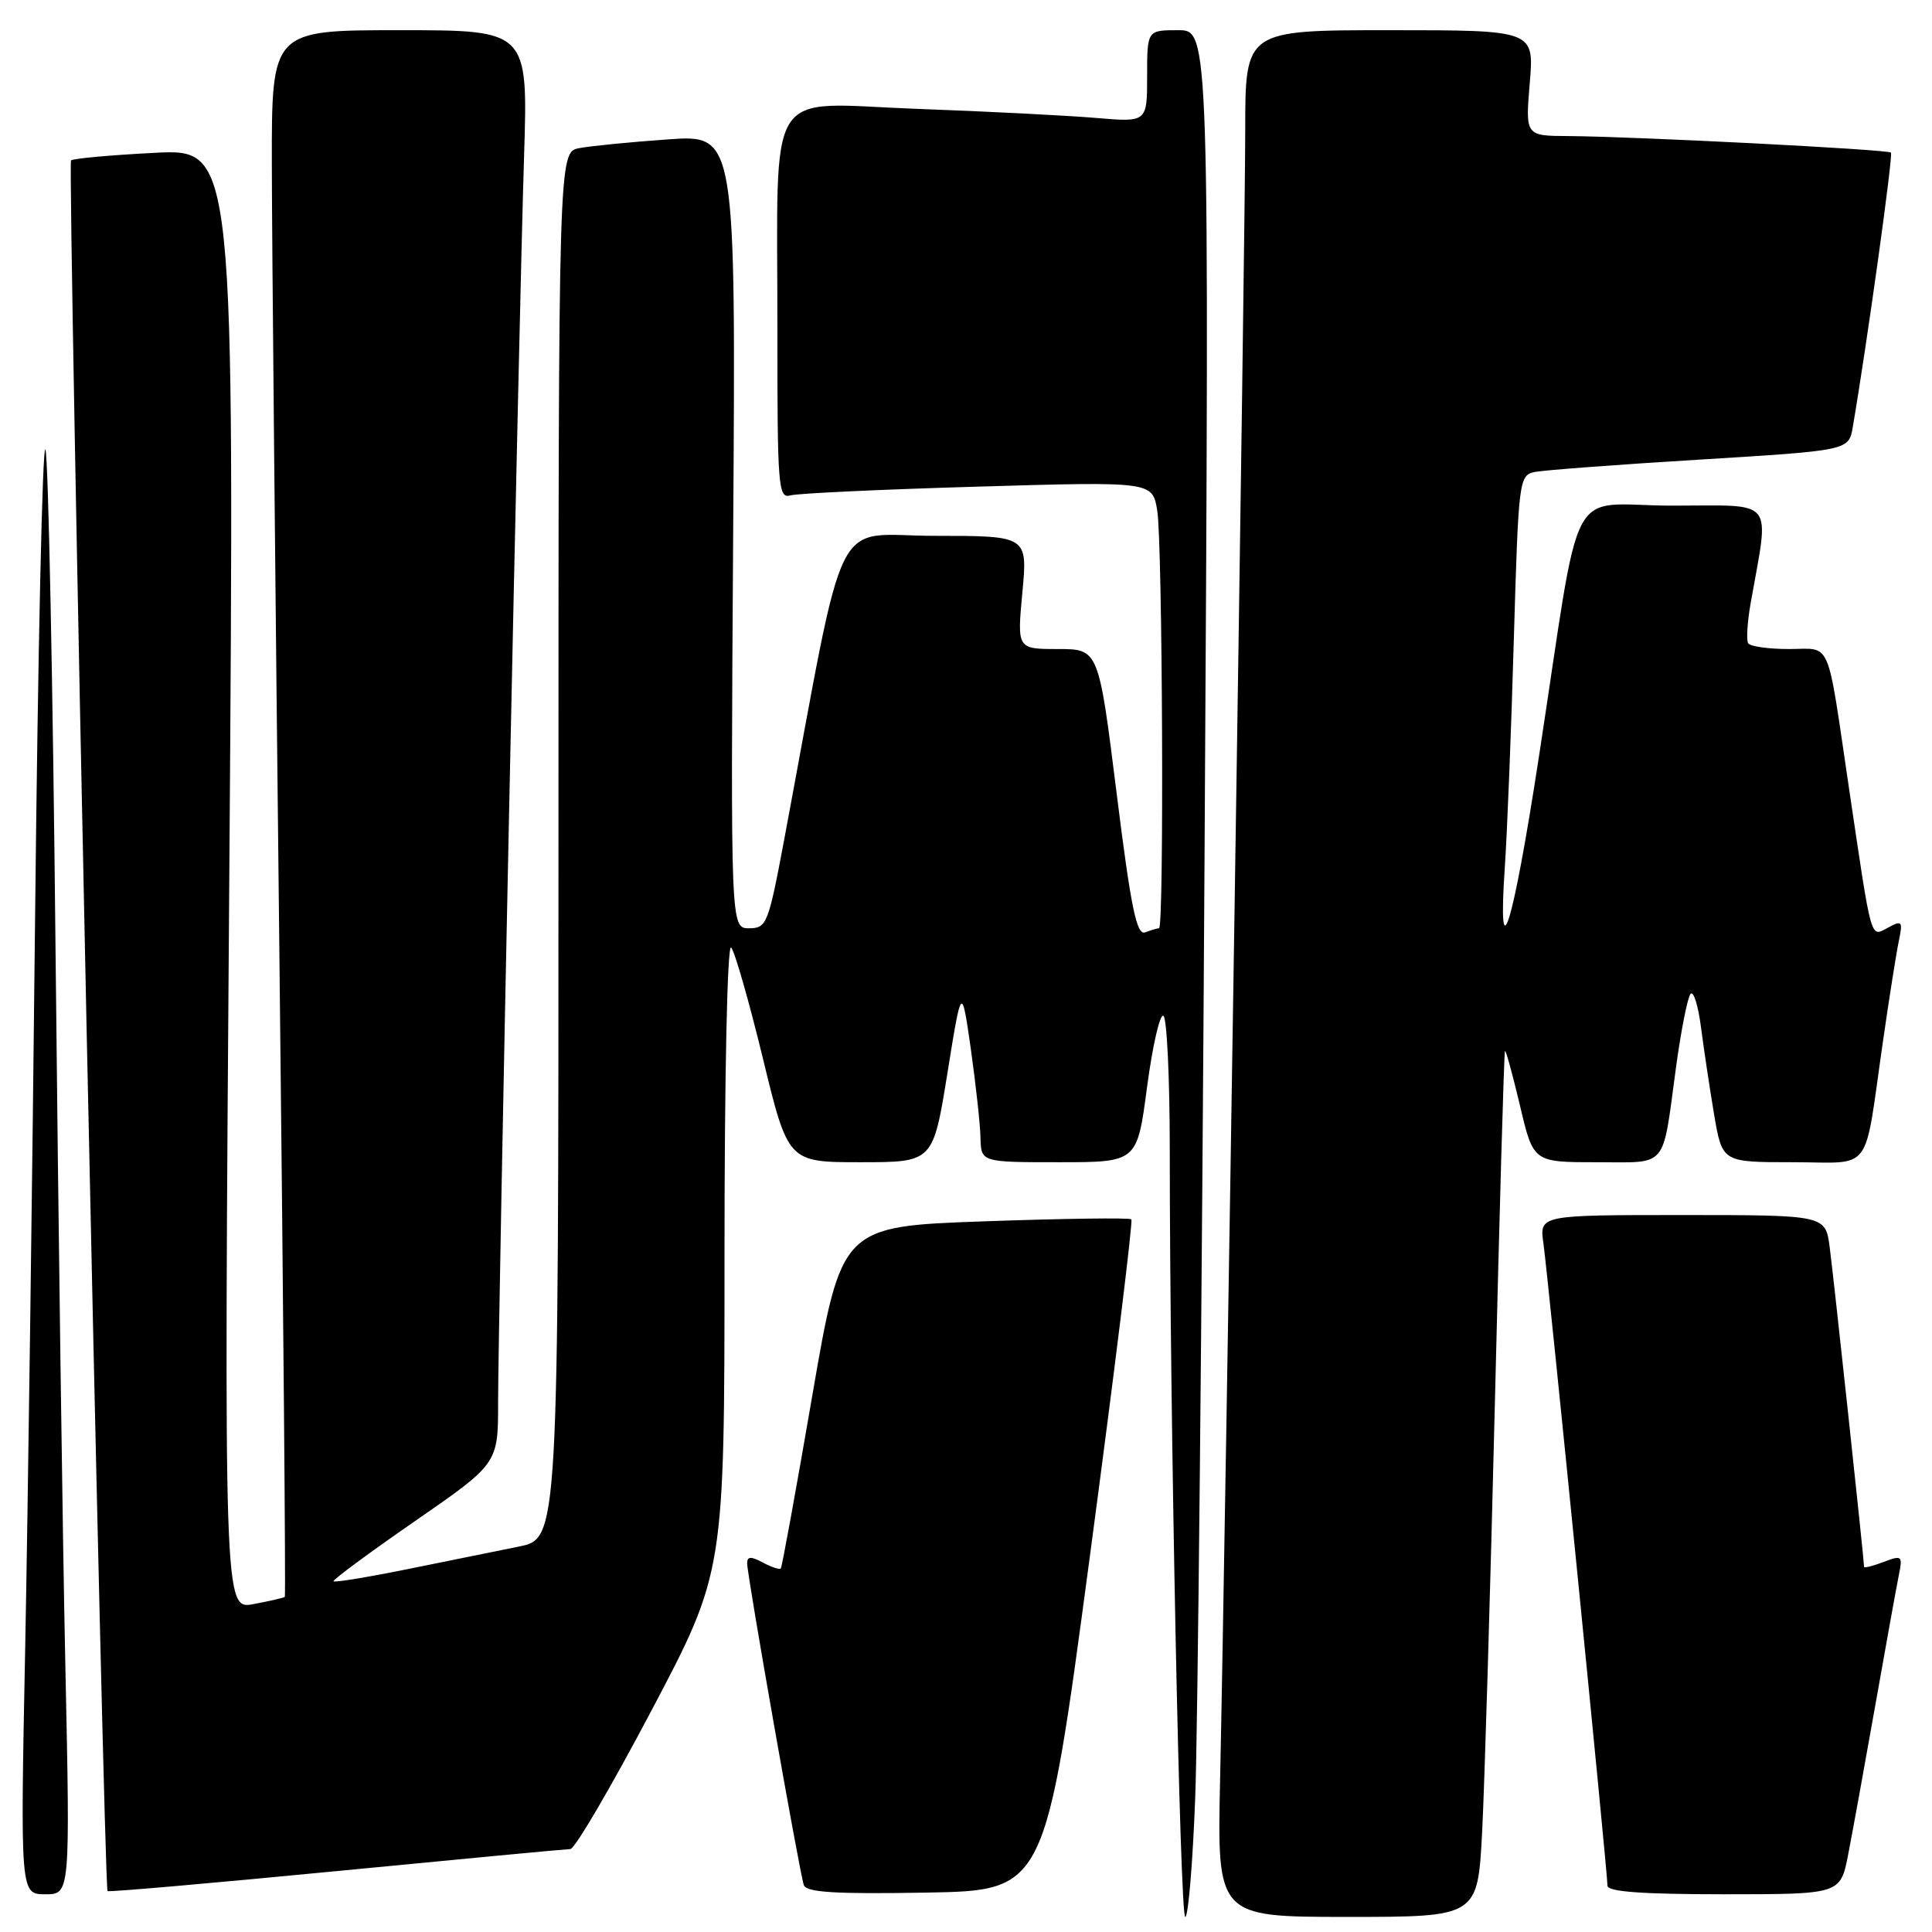 <?xml version="1.0" encoding="UTF-8" standalone="no"?>
<!DOCTYPE svg PUBLIC "-//W3C//DTD SVG 1.1//EN" "http://www.w3.org/Graphics/SVG/1.1/DTD/svg11.dtd" >
<svg xmlns="http://www.w3.org/2000/svg" xmlns:xlink="http://www.w3.org/1999/xlink" version="1.1" viewBox="0 0 256 256">
 <g >
 <path fill="currentColor"
d=" M 158.37 238.25 C 158.71 229.59 159.26 173.34 159.61 113.25 C 160.25 4.00 160.25 4.00 156.12 4.00 C 152.00 4.00 152.00 4.00 152.00 10.10 C 152.00 16.20 152.00 16.20 145.25 15.63 C 141.54 15.31 130.80 14.76 121.40 14.42 C 101.12 13.67 103.03 10.61 103.01 43.82 C 103.00 64.60 103.12 66.10 104.75 65.64 C 105.71 65.37 116.90 64.85 129.60 64.48 C 152.71 63.80 152.71 63.80 153.34 67.65 C 154.04 71.86 154.26 123.00 153.58 123.00 C 153.35 123.00 152.53 123.24 151.75 123.54 C 150.61 123.98 149.87 120.41 147.95 105.04 C 145.57 86.00 145.57 86.00 140.17 86.00 C 134.77 86.00 134.77 86.00 135.47 78.50 C 136.17 71.00 136.17 71.00 123.81 71.00 C 110.05 71.00 112.29 66.46 103.91 111.25 C 101.81 122.45 101.59 123.00 99.26 123.00 C 96.81 123.00 96.81 123.00 97.15 70.41 C 97.50 17.83 97.50 17.83 88.50 18.47 C 83.55 18.82 78.26 19.34 76.75 19.63 C 74.00 20.16 74.00 20.16 74.00 112.01 C 74.00 203.86 74.00 203.86 68.75 204.93 C 65.86 205.51 59.23 206.86 54.00 207.92 C 48.78 208.98 44.37 209.70 44.20 209.53 C 44.03 209.36 48.87 205.79 54.95 201.58 C 66.00 193.94 66.00 193.94 66.00 185.87 C 66.00 174.99 68.77 41.75 69.44 20.75 C 69.97 4.00 69.97 4.00 52.98 4.00 C 36.00 4.00 36.00 4.00 36.02 21.75 C 36.03 31.51 36.48 78.17 37.01 125.43 C 37.54 172.69 37.87 211.46 37.74 211.59 C 37.61 211.72 35.74 212.15 33.59 212.55 C 29.67 213.28 29.67 213.28 30.38 116.50 C 31.08 19.71 31.08 19.71 20.48 20.25 C 14.65 20.55 9.66 21.00 9.41 21.26 C 8.93 21.73 13.76 250.09 14.25 250.58 C 14.40 250.73 28.01 249.54 44.51 247.94 C 61.00 246.34 74.98 245.02 75.57 245.01 C 76.17 245.01 81.00 236.74 86.32 226.66 C 96.00 208.31 96.00 208.31 96.00 166.46 C 96.00 142.46 96.37 125.01 96.88 125.55 C 97.36 126.07 99.25 132.69 101.09 140.25 C 104.43 154.00 104.43 154.00 114.03 154.00 C 123.63 154.00 123.63 154.00 125.53 142.25 C 127.42 130.50 127.42 130.50 128.64 139.00 C 129.30 143.68 129.88 148.96 129.92 150.75 C 130.00 154.00 130.00 154.00 140.34 154.00 C 150.68 154.00 150.68 154.00 151.99 144.04 C 152.72 138.56 153.69 134.31 154.16 134.60 C 154.62 134.88 155.00 142.89 155.00 152.40 C 155.00 187.24 156.35 254.00 157.05 254.00 C 157.45 254.00 158.04 246.91 158.37 238.25 Z  M 196.39 242.75 C 196.71 236.56 197.48 210.80 198.09 185.50 C 198.70 160.20 199.29 139.39 199.42 139.26 C 199.54 139.13 200.43 142.40 201.41 146.51 C 203.17 154.00 203.17 154.00 211.52 154.00 C 221.13 154.00 220.22 155.08 222.07 141.50 C 222.74 136.55 223.62 132.13 224.01 131.69 C 224.40 131.24 225.03 133.27 225.40 136.19 C 225.78 139.11 226.56 144.31 227.14 147.75 C 228.21 154.00 228.21 154.00 237.52 154.00 C 248.32 154.00 246.92 155.86 249.50 138.00 C 250.33 132.22 251.28 126.22 251.61 124.66 C 252.15 122.06 252.03 121.91 250.18 122.91 C 247.80 124.18 248.07 125.13 245.01 104.50 C 242.00 84.20 242.78 86.00 237.04 86.00 C 234.33 86.00 231.90 85.66 231.64 85.23 C 231.38 84.81 231.53 82.45 231.96 79.98 C 234.47 65.76 235.46 67.00 221.61 67.00 C 207.35 67.00 209.71 62.55 203.88 100.50 C 200.45 122.83 198.42 129.38 199.39 115.00 C 199.71 110.33 200.25 96.71 200.59 84.74 C 201.21 63.56 201.28 62.97 203.36 62.54 C 204.54 62.30 214.38 61.56 225.23 60.90 C 244.97 59.69 244.97 59.69 245.50 56.60 C 247.36 45.75 250.87 20.53 250.56 20.22 C 250.14 19.80 216.63 18.09 207.81 18.03 C 202.12 18.00 202.12 18.00 202.70 11.00 C 203.29 4.00 203.29 4.00 184.15 4.00 C 165.00 4.00 165.00 4.00 165.00 17.25 C 165.01 30.95 162.37 203.48 161.67 235.75 C 161.27 254.00 161.27 254.00 178.54 254.00 C 195.80 254.00 195.80 254.00 196.39 242.75 Z  M 8.66 220.75 C 8.30 204.11 7.72 161.48 7.36 126.00 C 7.01 90.52 6.40 60.63 6.02 59.56 C 5.63 58.50 5.02 86.40 4.65 121.56 C 4.28 156.73 3.69 200.24 3.34 218.25 C 2.69 251.00 2.69 251.00 6.00 251.00 C 9.30 251.00 9.30 251.00 8.66 220.75 Z  M 144.41 206.24 C 147.66 181.90 150.14 161.80 149.91 161.57 C 149.68 161.34 140.94 161.46 130.50 161.83 C 111.50 162.50 111.50 162.50 107.62 185.00 C 105.49 197.38 103.62 207.65 103.46 207.83 C 103.30 208.01 102.23 207.66 101.09 207.05 C 99.50 206.20 99.00 206.22 99.00 207.15 C 99.00 208.76 105.94 248.12 106.51 249.78 C 106.85 250.75 110.64 250.99 122.73 250.78 C 138.50 250.50 138.50 250.50 144.41 206.24 Z  M 244.89 245.75 C 245.45 242.86 247.07 233.97 248.48 226.00 C 249.89 218.03 251.29 210.26 251.60 208.74 C 252.13 206.13 252.03 206.04 249.58 206.97 C 248.16 207.51 247.00 207.80 247.00 207.62 C 247.00 206.73 242.94 168.94 242.44 165.25 C 241.88 161.00 241.88 161.00 222.93 161.00 C 203.98 161.00 203.98 161.00 204.51 164.75 C 205.11 168.91 213.00 248.06 213.00 249.87 C 213.00 250.66 217.59 251.00 228.43 251.00 C 243.86 251.00 243.86 251.00 244.89 245.75 Z "/>
</g>
</svg>